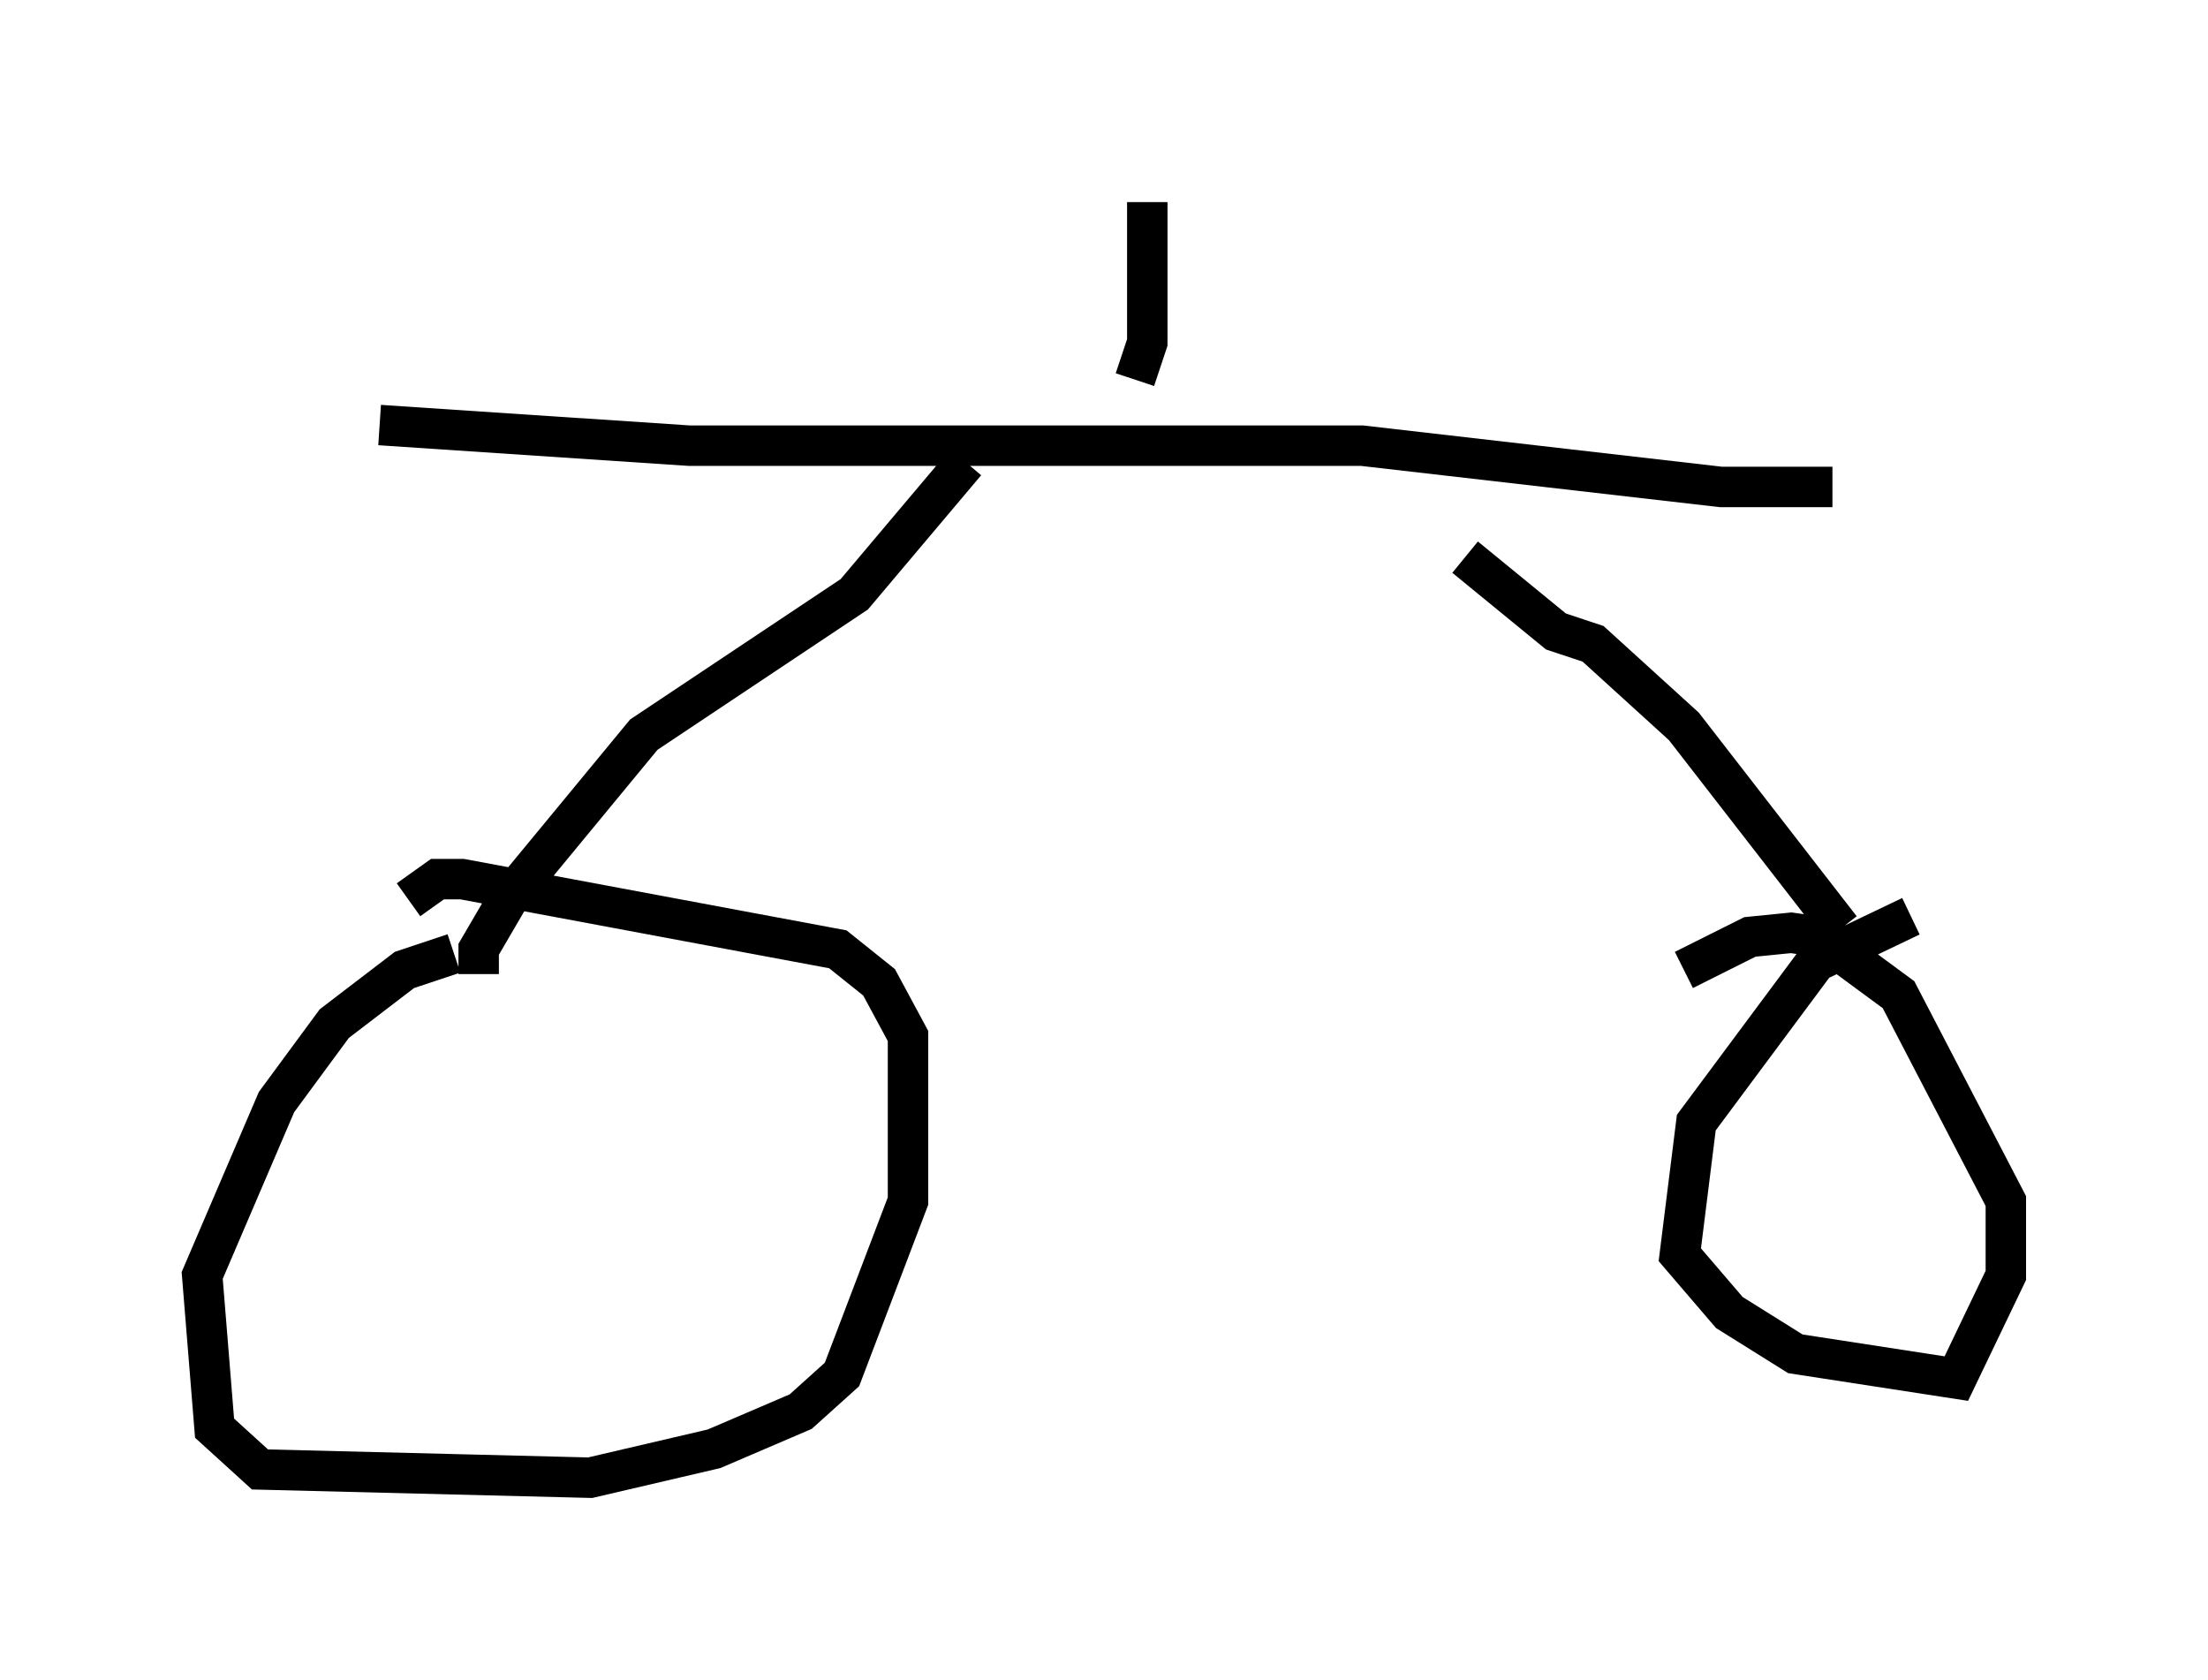 <?xml version="1.0" encoding="utf-8" ?>
<svg baseProfile="full" height="41.544" version="1.1" width="54.611" xmlns="http://www.w3.org/2000/svg" xmlns:ev="http://www.w3.org/2001/xml-events" xmlns:xlink="http://www.w3.org/1999/xlink"><defs /><rect fill="white" height="41.544" width="54.611" x="0" y="0" /><path d="M12.861, 23.784 m-1.633, -0.204 l-1.225, 0.408 -1.735, 1.327 l-1.429, 1.94 -1.838, 4.288 l0.306, 3.777 1.123, 1.021 l8.167, 0.204 3.063, -0.715 l2.144, -0.919 1.021, -0.919 l1.633, -4.288 0.0, -4.083 l-0.715, -1.327 -1.021, -0.817 l-9.29, -1.735 -0.613, 0.0 l-0.715, 0.51 m37.159, 0.408 l-2.348, 1.123 -2.96, 3.981 l-0.408, 3.267 1.225, 1.429 l1.633, 1.021 3.981, 0.613 l1.225, -2.552 0.0, -1.838 l-2.654, -5.104 -1.94, -1.429 l-0.715, -0.102 -1.021, 0.102 l-1.633, 0.817 m-29.809, 0.102 l0.0, -0.613 0.715, -1.225 l3.369, -4.083 5.206, -3.471 l2.756, -3.267 m21.642, 11.536 l-3.879, -5.002 -2.246, -2.042 l-0.919, -0.306 -2.246, -1.838 m-26.848, -3.267 l7.656, 0.51 16.64, 0.0 l8.881, 1.021 2.756, 0.0 m-17.252, -2.654 l0.306, -0.919 0.0, -3.471 " fill="none" stroke="black" stroke-width="1" /></svg>